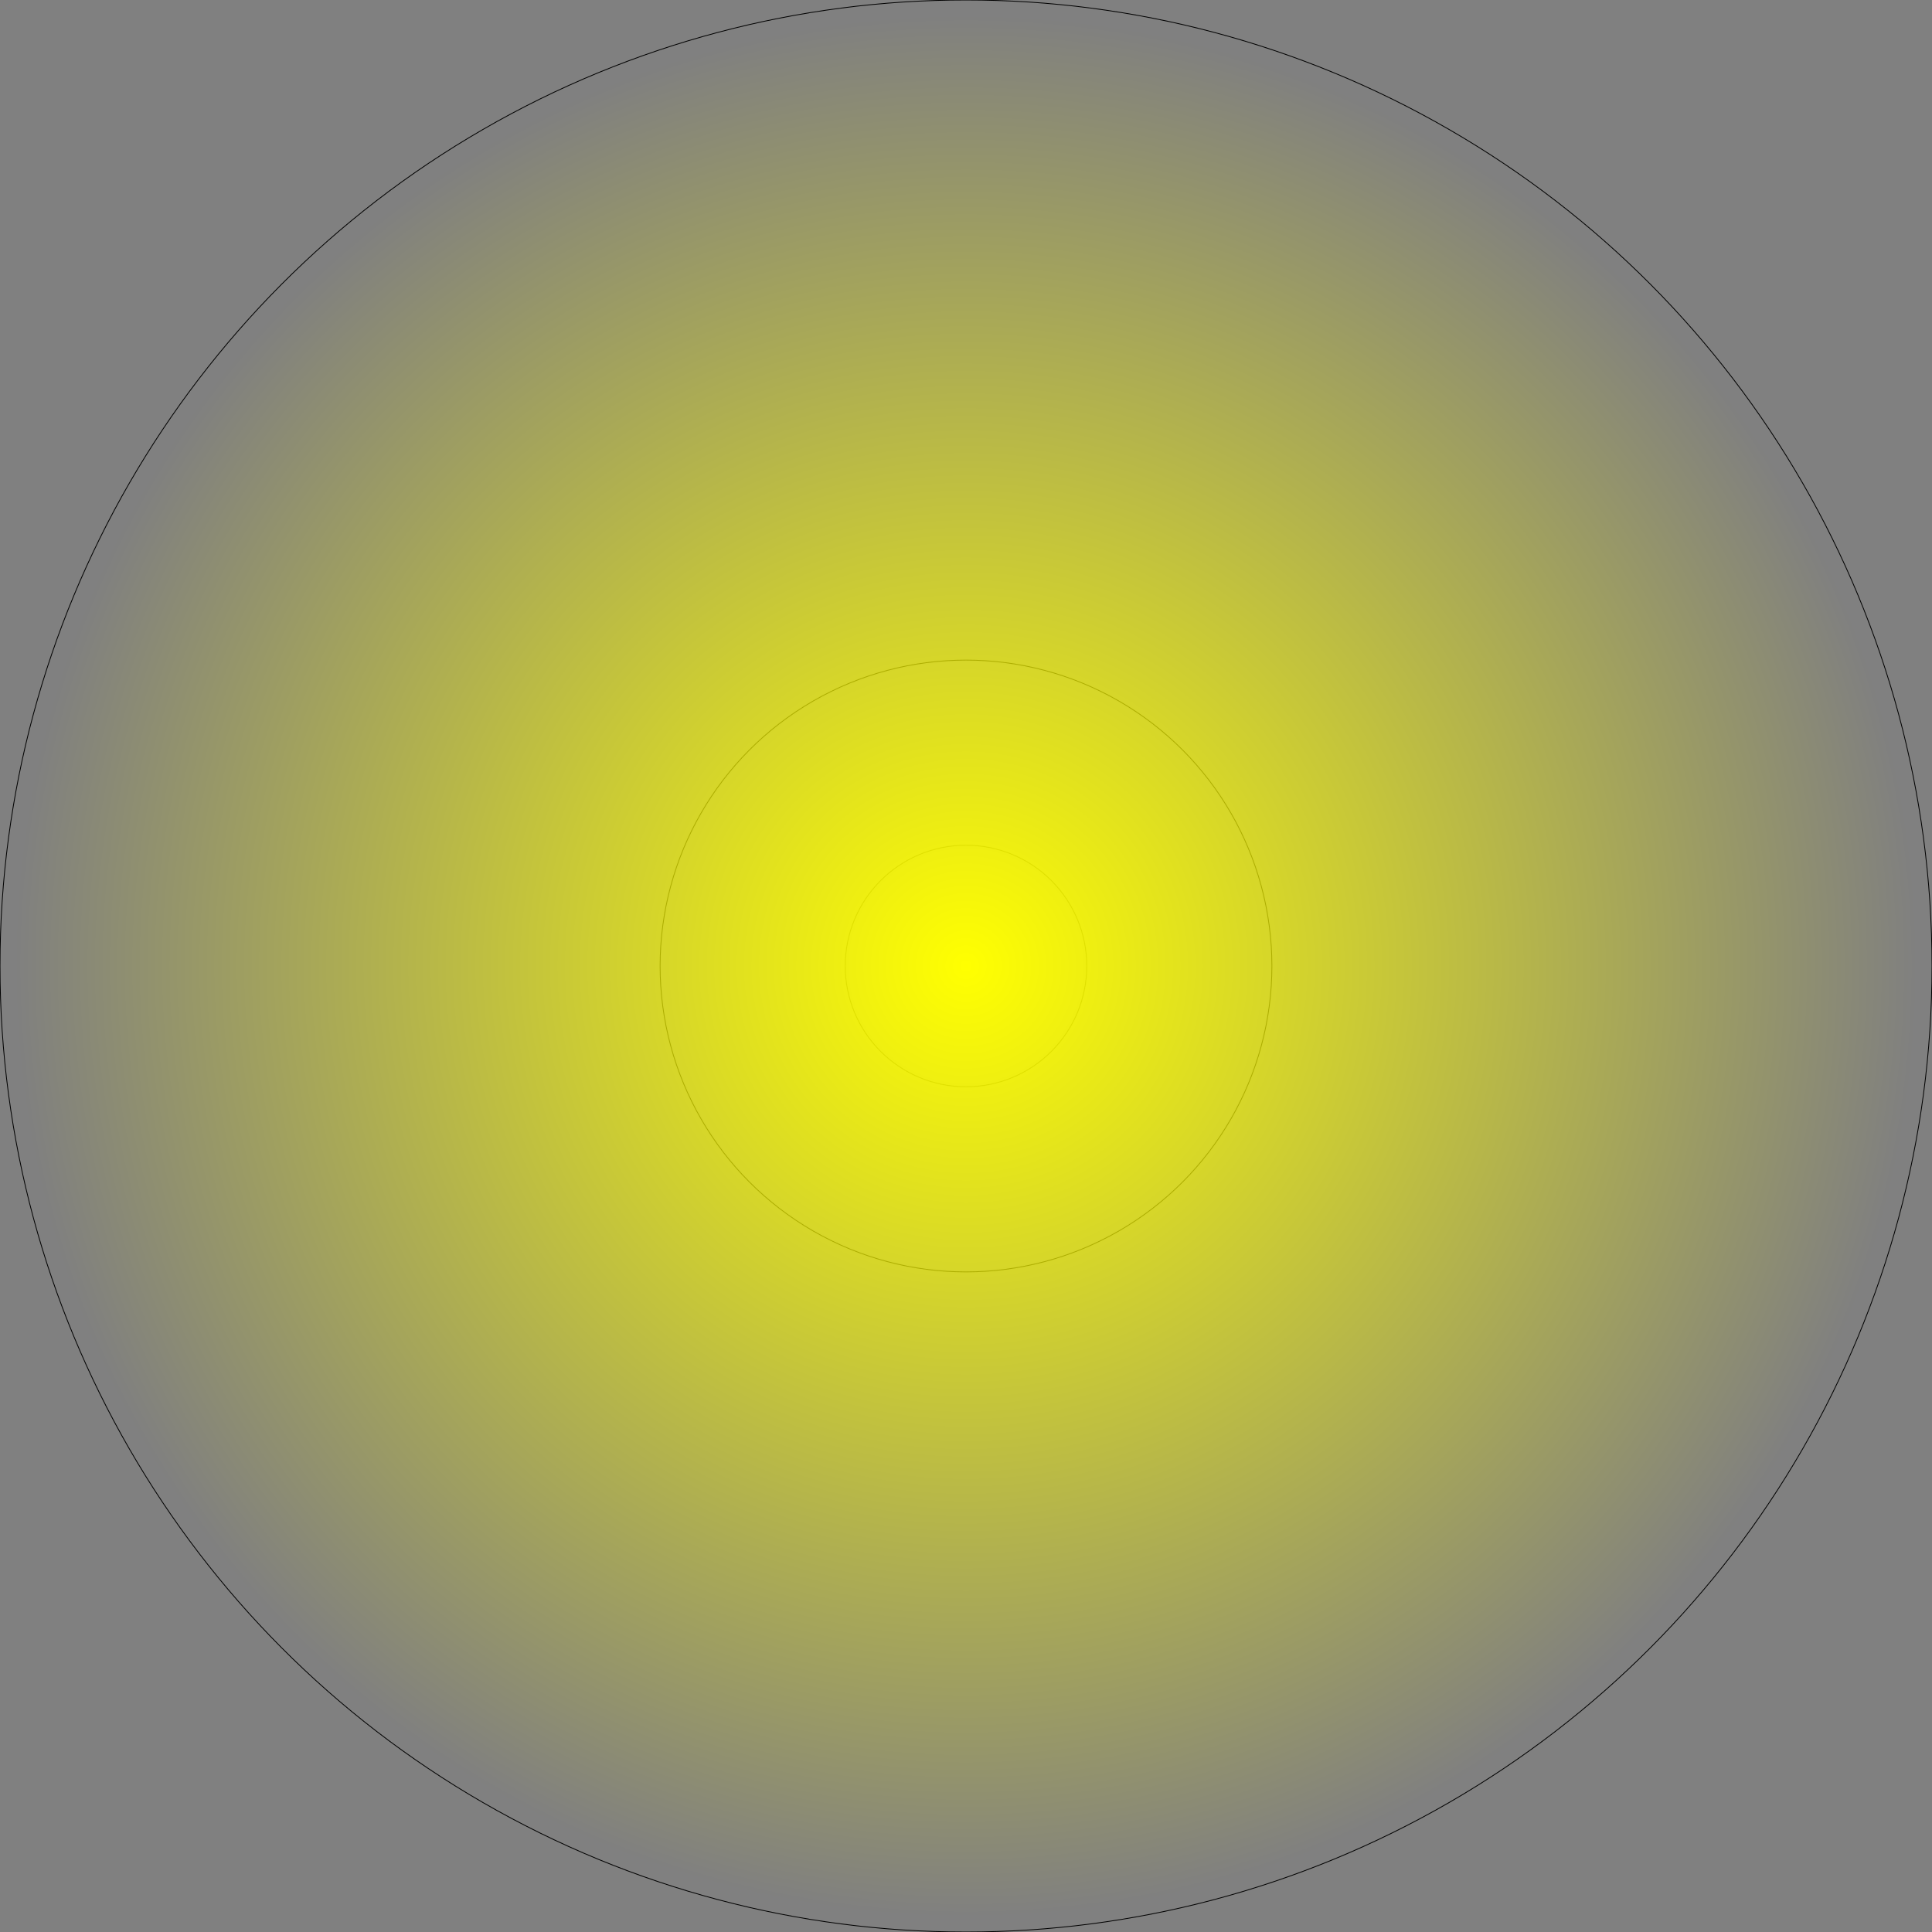 <?xml version="1.0" encoding="UTF-8" standalone="no"?>
<!-- Created with Inkscape (http://www.inkscape.org/) -->

<svg
   width="120mm"
   height="120mm"
   viewBox="-60 -60 120 120"
   sodipodi:docname="effect.svg"
   version="1.1"
   id="svg53"
   inkscape:version="1.1.2 (0a00cf5339, 2022-02-04)"
   inkscape:export-filename="/home/nikita/Desktop/motionDetect/effect.png"
   inkscape:export-xdpi="96"
   inkscape:export-ydpi="96"
   xmlns:inkscape="http://www.inkscape.org/namespaces/inkscape"
   xmlns:sodipodi="http://sodipodi.sourceforge.net/DTD/sodipodi-0.dtd"
   xmlns:xlink="http://www.w3.org/1999/xlink"
   xmlns="http://www.w3.org/2000/svg"
   xmlns:svg="http://www.w3.org/2000/svg"
   xmlns:rdf="http://www.w3.org/1999/02/22-rdf-syntax-ns#"
   xmlns:cc="http://creativecommons.org/ns#"
   xmlns:dc="http://purl.org/dc/elements/1.1/">
  <rect x="-60" y="-60" width="120" height="120" fill="#808080" stroke="none"/>
  <defs
     id="defs55">
    <linearGradient
       inkscape:collect="always"
       id="linearGradient1016">
      <stop
         style="stop-color:#ffff00;stop-opacity:1;"
         offset="0"
         id="stop1012" />
      <stop
         style="stop-color:#ffff00;stop-opacity:0;"
         offset="1"
         id="stop1014" />
    </linearGradient>
    <radialGradient
       inkscape:collect="always"
       xlink:href="#linearGradient1016"
       id="radialGradient1018"
       cx="1.4210855e-14"
       cy="0"
       fx="1.4210855e-14"
       fy="0"
       r="59.085"
       gradientUnits="userSpaceOnUse" />
  </defs>
  <sodipodi:namedview
     pagecolor="#ffffff"
     bordercolor="#666666"
     borderopacity="1.0"
     inkscape:pageopacity="0.0"
     inkscape:pageshadow="2"
     inkscape:zoom="1"
     inkscape:cx="65"
     inkscape:cy="242"
     inkscape:document-units="mm"
     inkscape:current-layer="Template"
     showgrid="false"
     units="mm"
     showguides="true"
     inkscape:guide-bbox="true"
     inkscape:snap-global="true"
     inkscape:snap-bbox="true"
     inkscape:snap-bbox-midpoints="true"
     inkscape:window-width="1326"
     inkscape:window-height="740"
     inkscape:window-x="40"
     inkscape:window-y="391"
     inkscape:window-maximized="1"
     inkscape:bbox-paths="true"
     inkscape:bbox-nodes="true"
     inkscape:snap-bbox-edge-midpoints="true"
     inkscape:snap-grids="true"
     id="namedview43"
     inkscape:pagecheckerboard="0">
    <sodipodi:guide
       orientation="1,0"
       position="226.772,226.772"
       id="guide2827" />
    <sodipodi:guide
       orientation="0,1"
       position="226.772,226.772"
       id="guide2829" />
    <inkscape:grid
       type="xygrid"
       id="grid3072"
       empspacing="10"
       visible="true"
       enabled="true"
       snapvisiblegridlinesonly="true"
       units="mm"
       dotted="false"
       spacingx="0.1mm"
       spacingy="0.1mm" />
  </sodipodi:namedview>
  <g
     inkscape:label="Layer 1"
     inkscape:groupmode="layer"
     id="Template"
     style="fill:none;stroke:black;stroke-width:0.05">
    <circle
       cx="0"
       cy="0"
       r="60"
       id="circle46" />
    <circle
       cx="0"
       cy="0"
       r="19"
       id="circle48" />
    <circle
       cx="0"
       cy="0"
       r="7.5"
       id="circle50" />
    <circle
       style="fill:url(#radialGradient1018);stroke:none;stroke-width:1.88;fill-opacity:1;opacity:1"
       id="path79"
       cx="1.6247744e-14"
       cy="0"
       r="59.085" />
  </g>
</svg>
